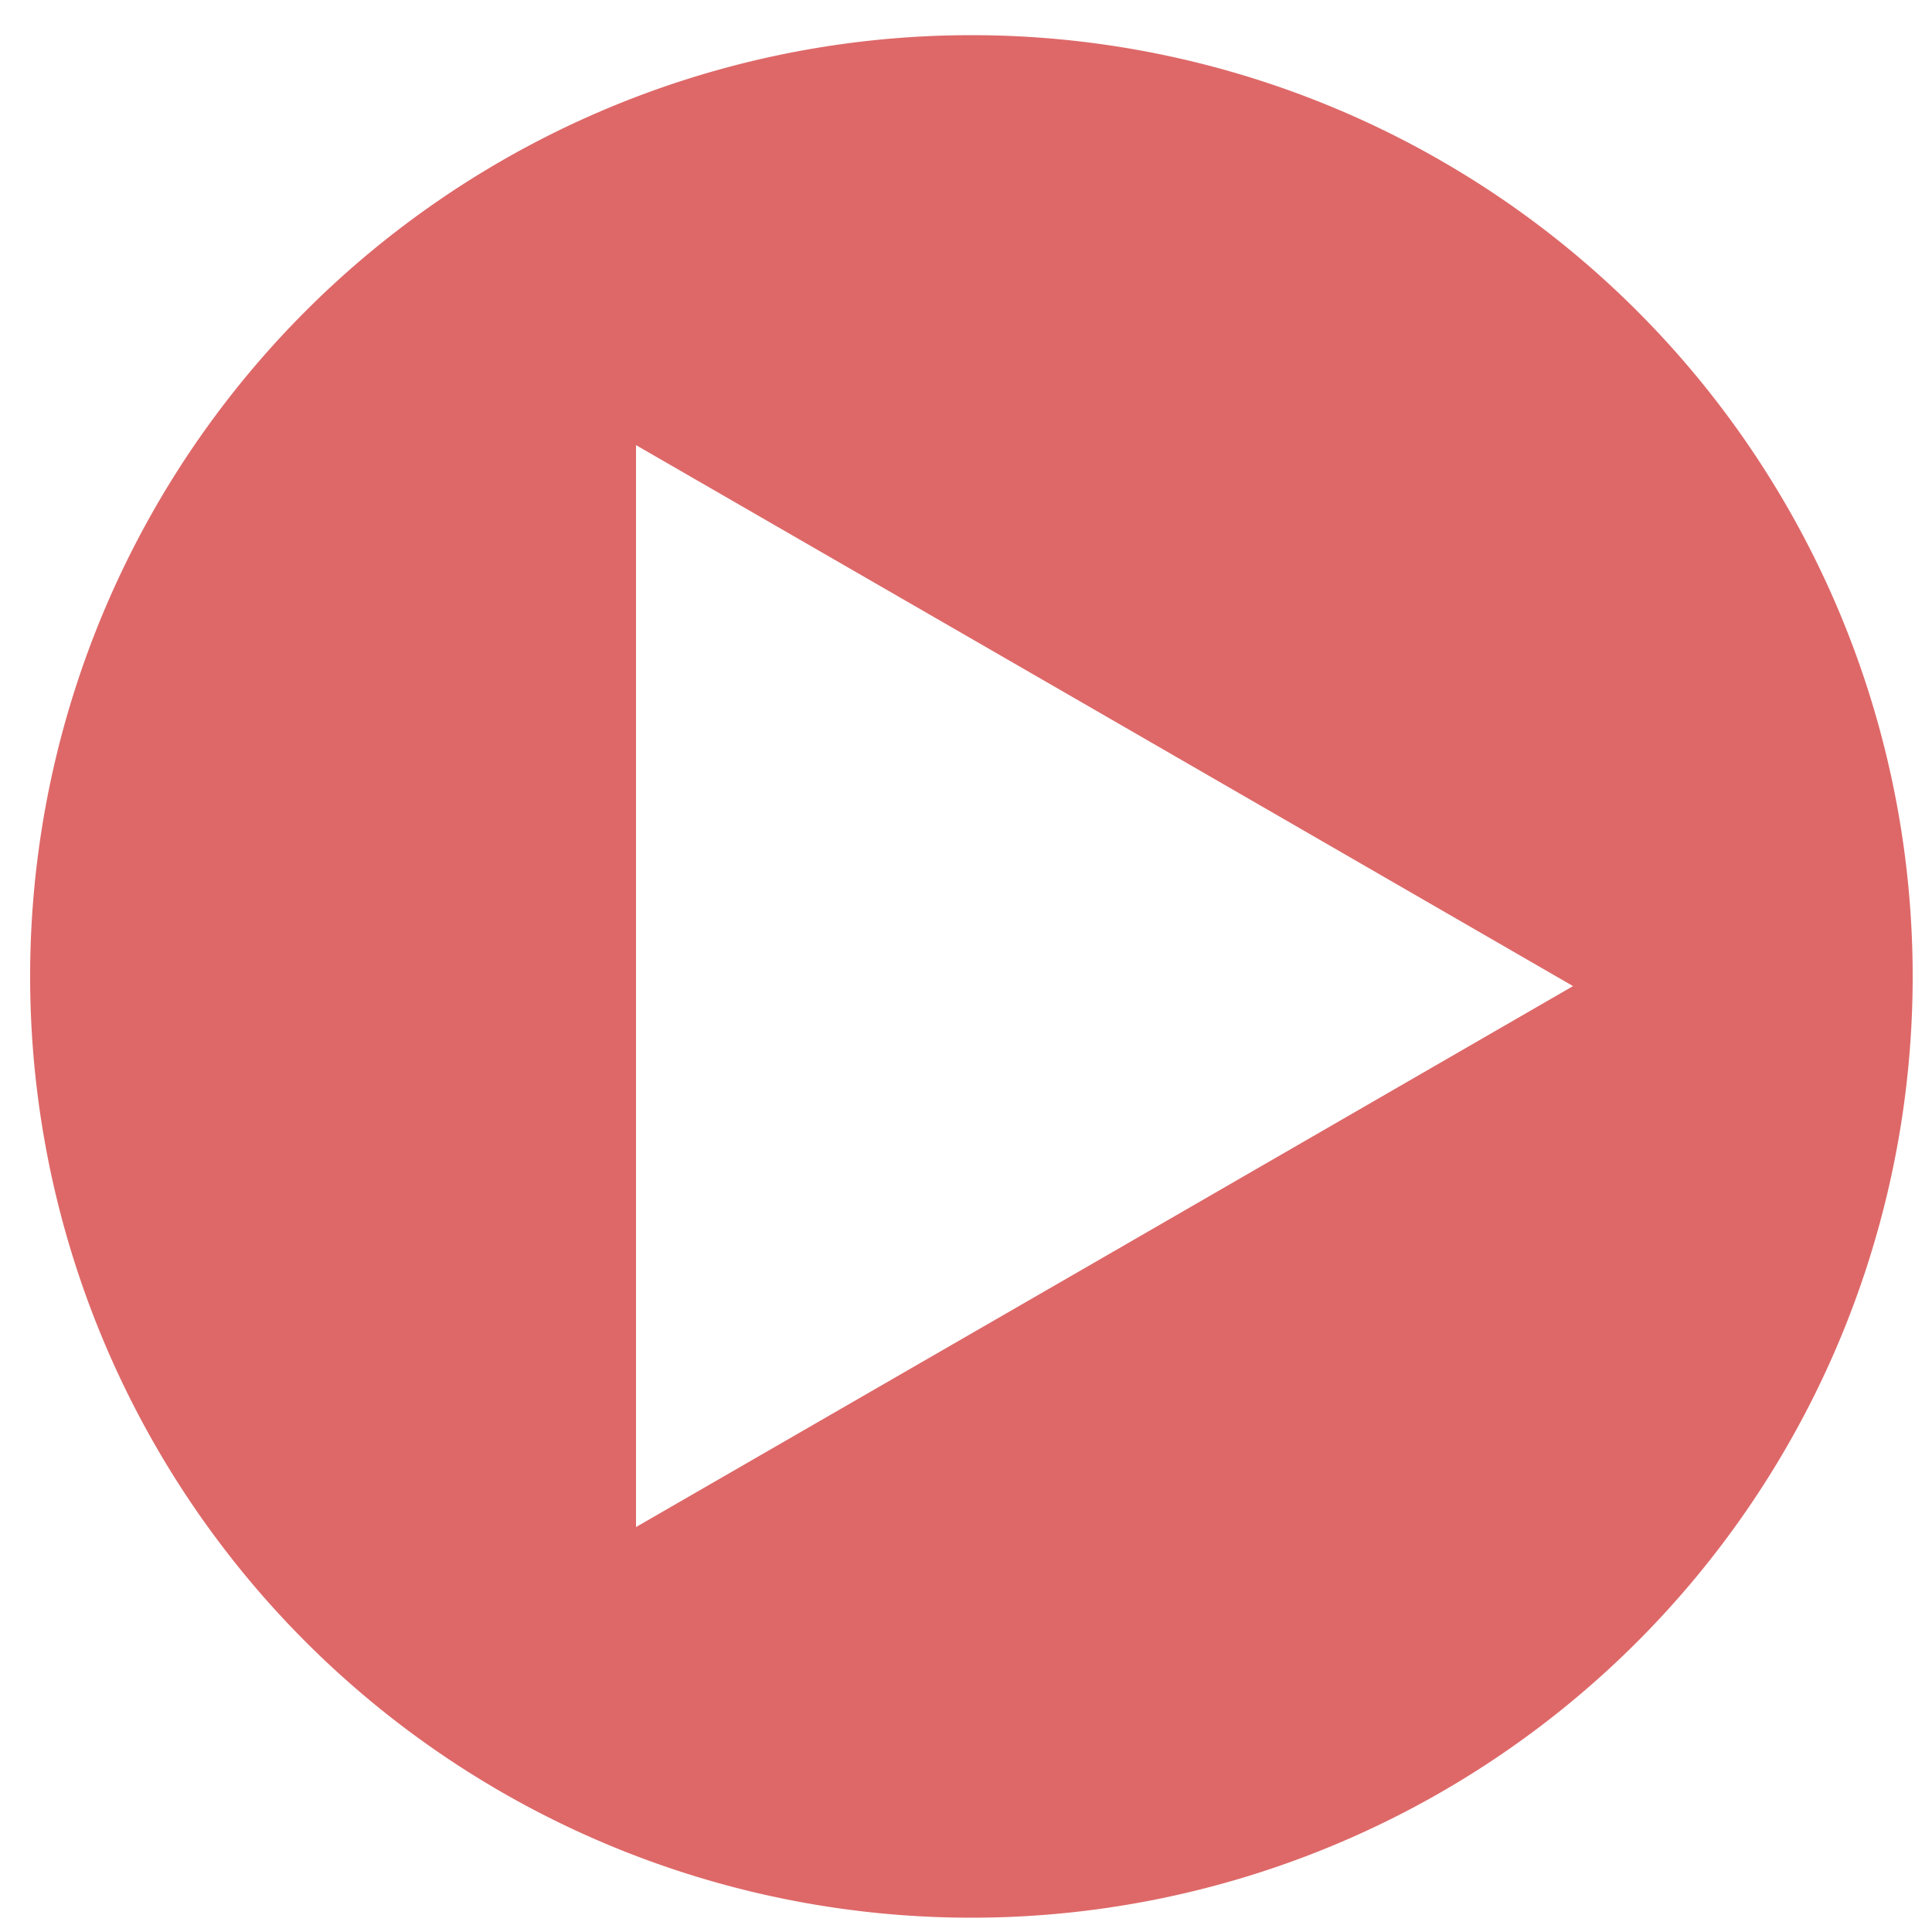 <svg id="Layer_1" data-name="Layer 1" xmlns="http://www.w3.org/2000/svg" viewBox="0 0 50 50"><defs><style>.cls-1{fill:#de6868;}</style></defs><path class="cls-1" d="M25.14.91h0a24.36,24.36,0,0,0,0,48.72h0a24.36,24.36,0,0,0,0-48.72Zm3.45,31.61-12.13,7v-28l12.13,7,12.12,7Z"/></svg>